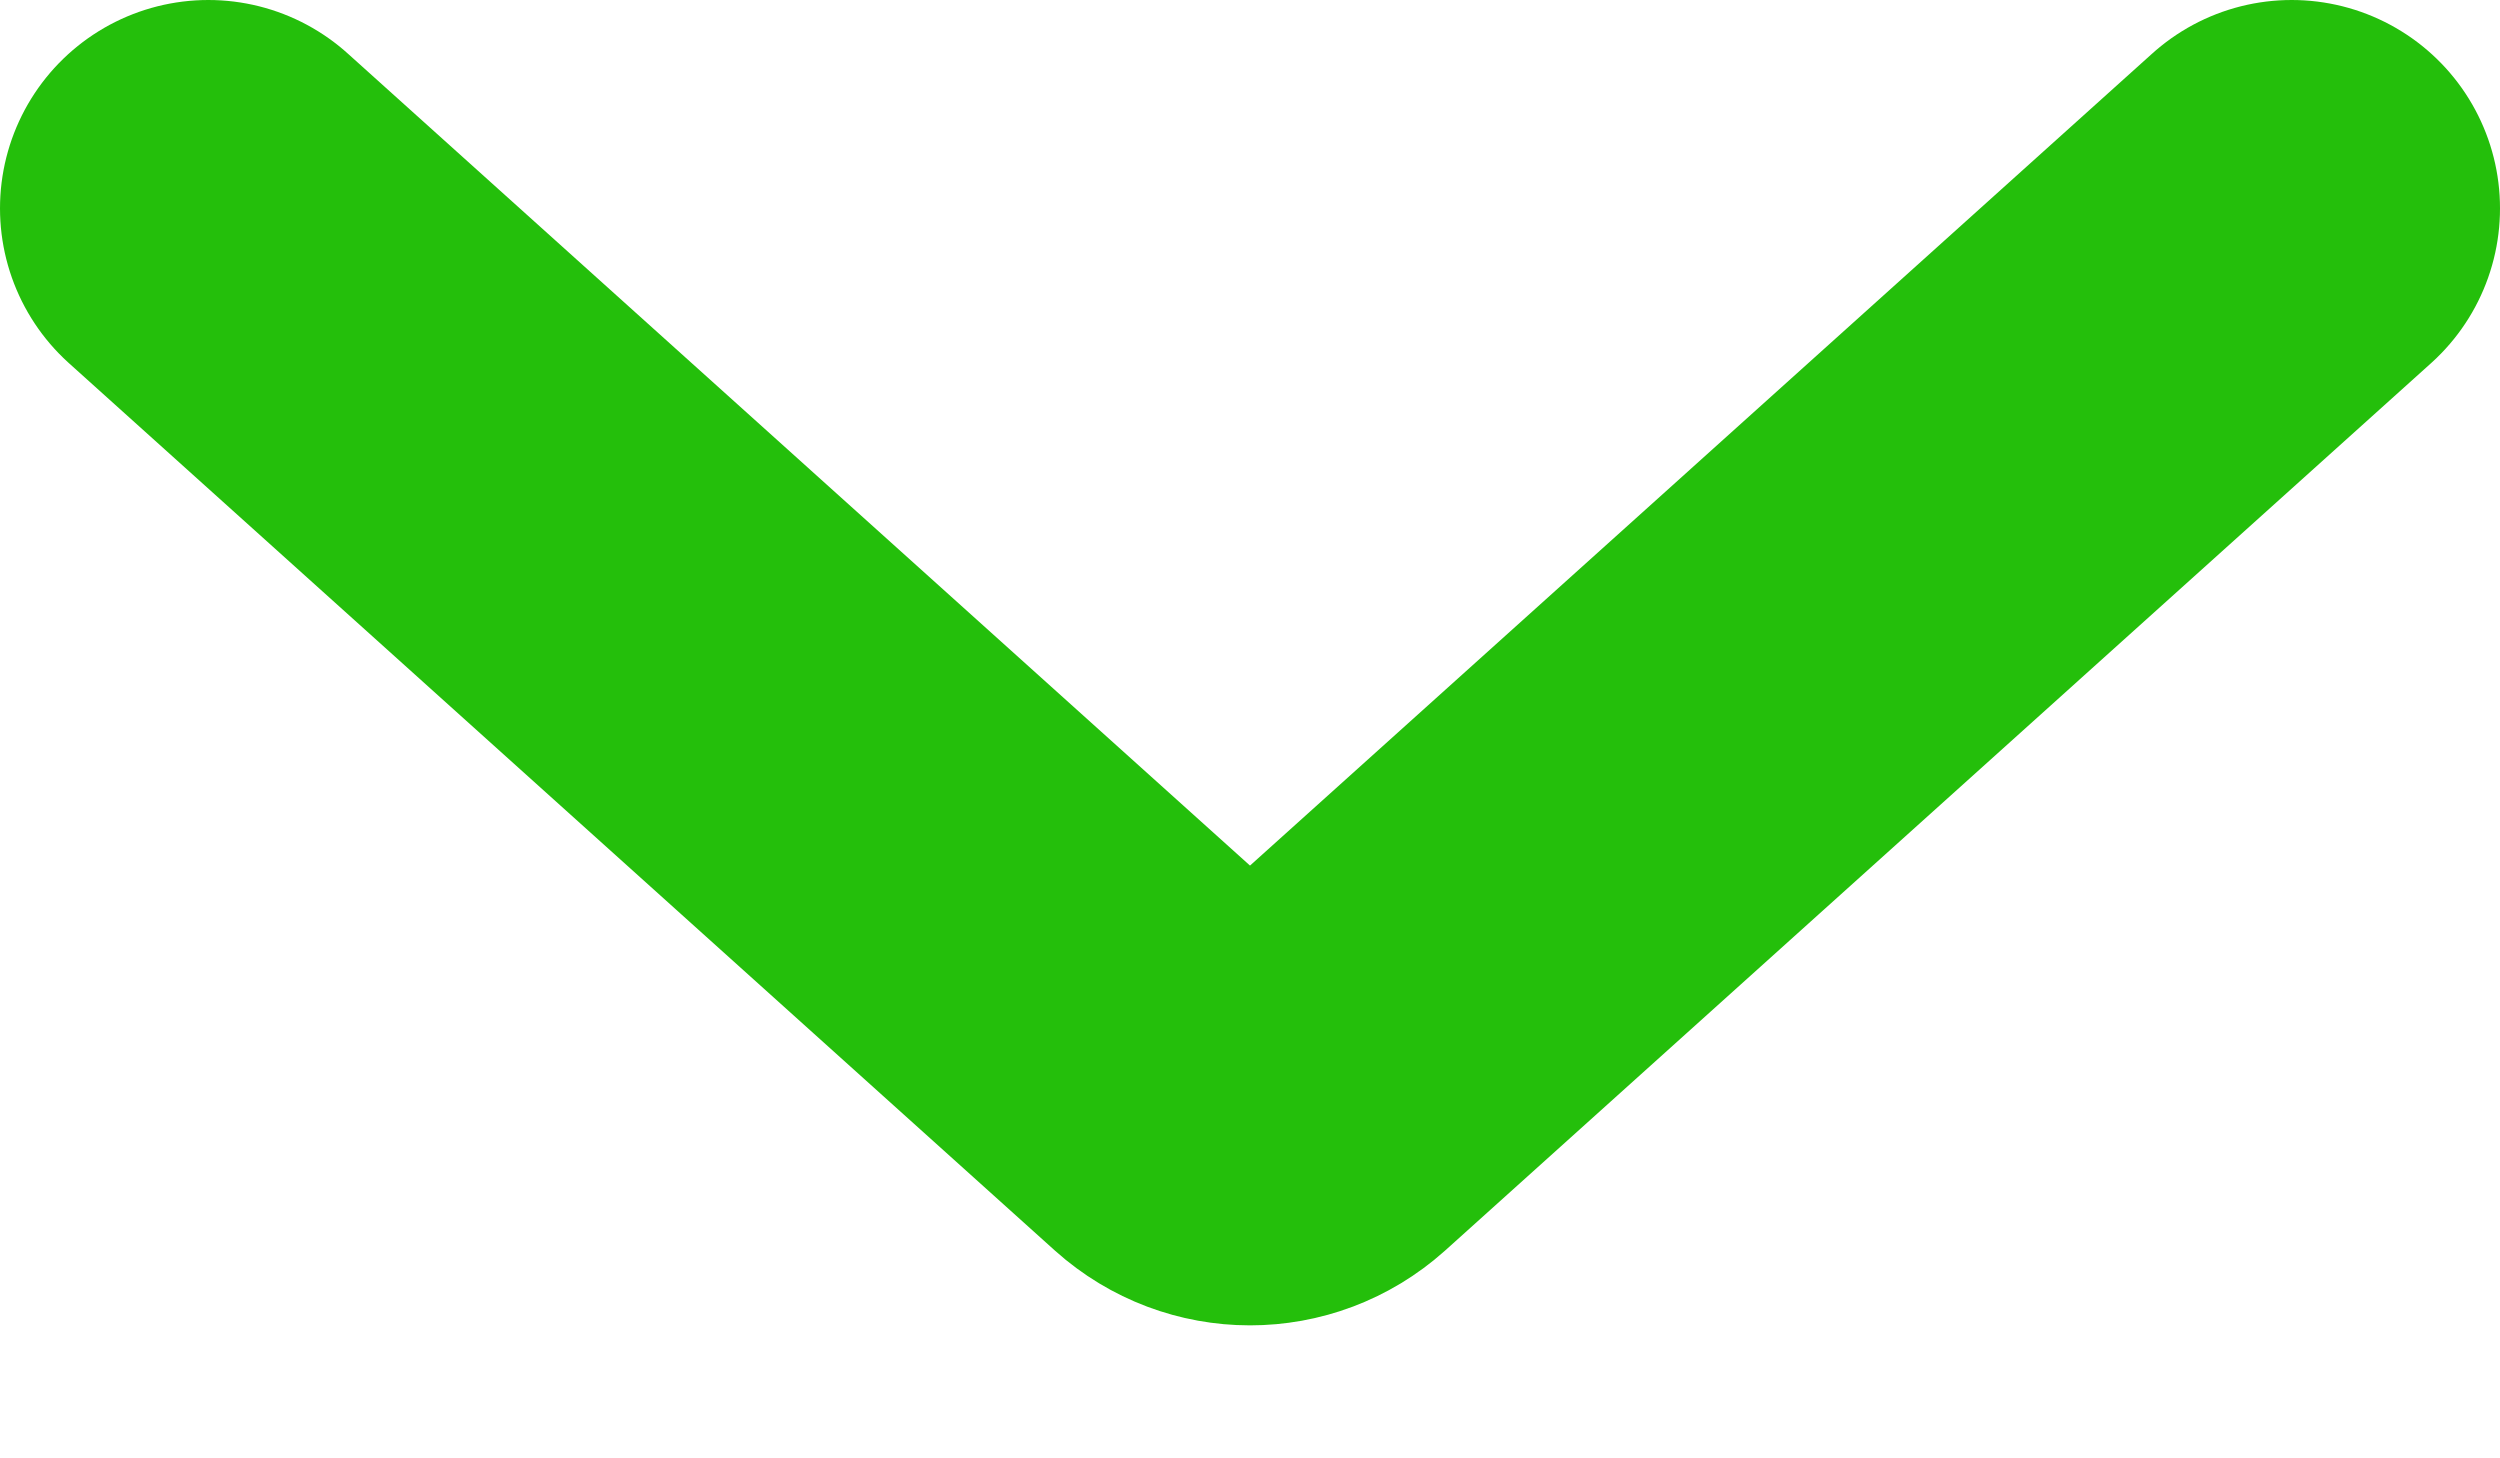 <svg width="12" height="7" viewBox="0 0 12 7" fill="none" xmlns="http://www.w3.org/2000/svg">
<path d="M1 1L5.732 5.259C5.885 5.396 6.115 5.396 6.268 5.259L11 1" stroke="#24BF0B" stroke-width="2" stroke-linecap="round"/>
</svg>
